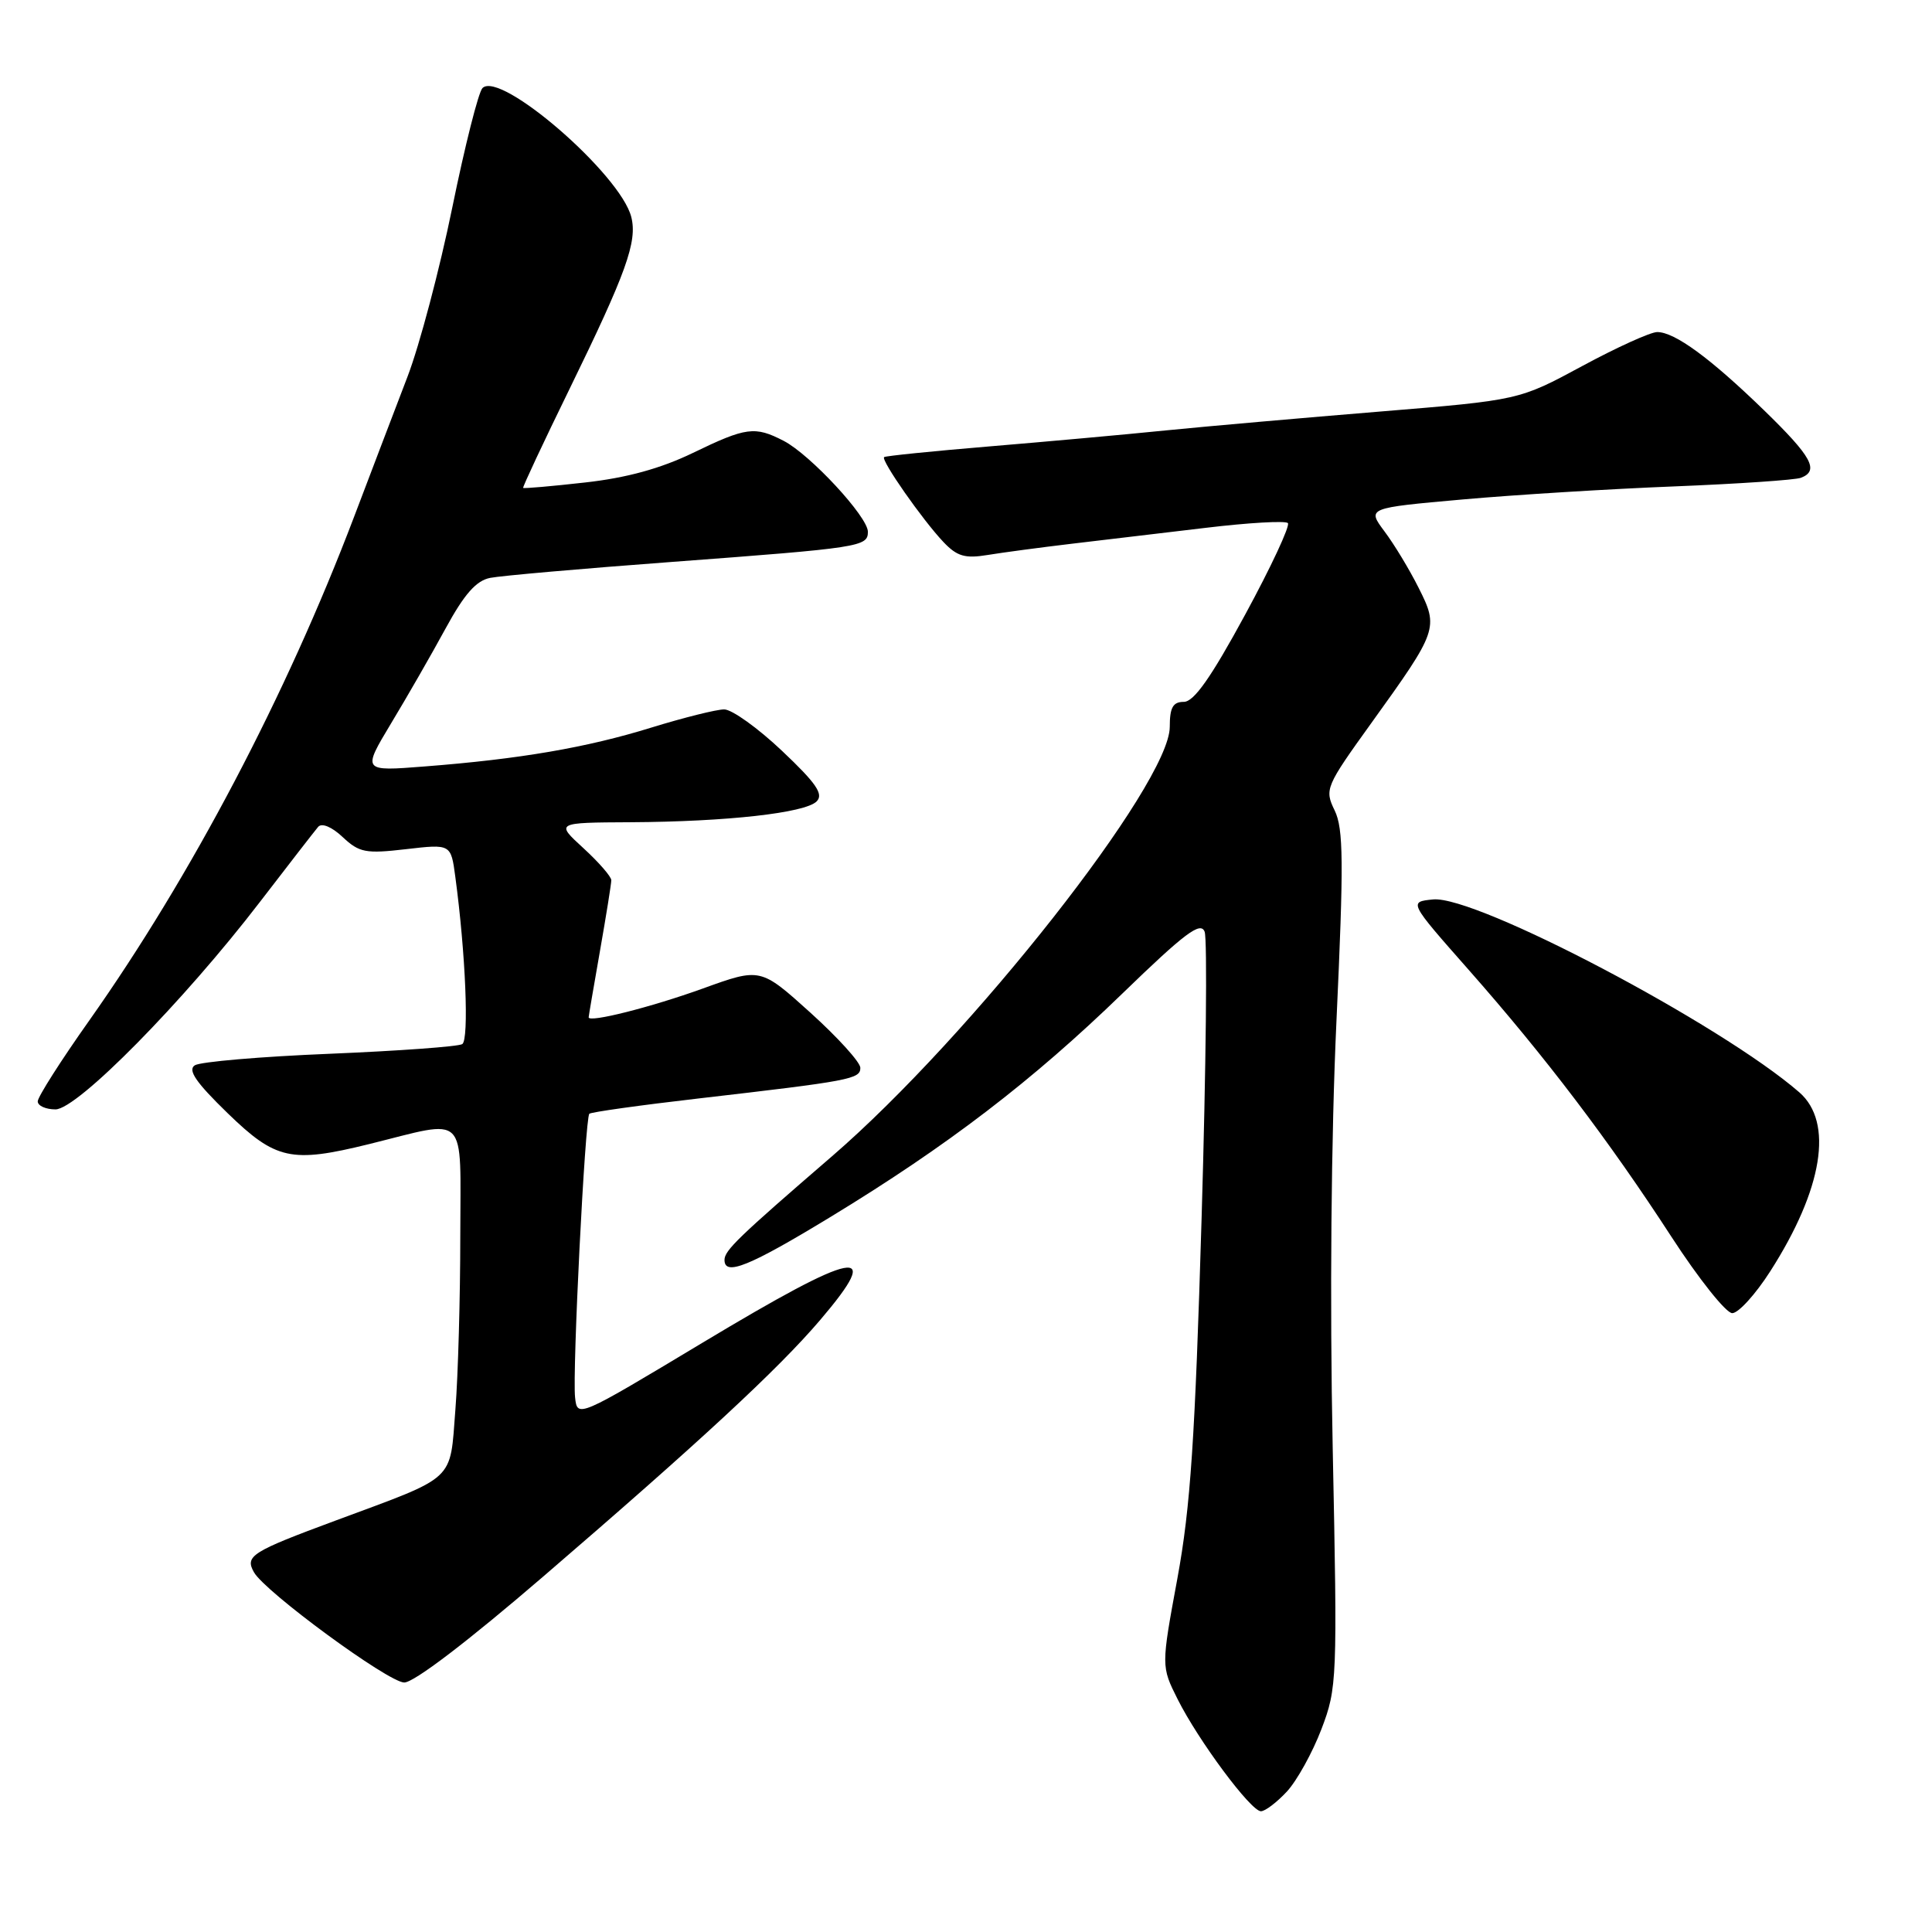<?xml version="1.0" encoding="UTF-8" standalone="no"?>
<!DOCTYPE svg PUBLIC "-//W3C//DTD SVG 1.1//EN" "http://www.w3.org/Graphics/SVG/1.1/DTD/svg11.dtd" >
<svg xmlns="http://www.w3.org/2000/svg" xmlns:xlink="http://www.w3.org/1999/xlink" version="1.1" viewBox="0 0 256 256">
 <g >
 <path fill="currentColor"
d=" M 170.52 237.39 C 171.85 235.95 173.91 232.23 175.09 229.14 C 177.18 223.66 177.22 222.63 176.59 191.84 C 176.19 172.47 176.38 150.50 177.09 135.23 C 178.06 114.21 178.02 109.82 176.85 107.39 C 175.49 104.59 175.64 104.24 181.75 95.75 C 190.53 83.55 190.65 83.20 187.98 77.90 C 186.77 75.48 184.73 72.11 183.45 70.41 C 181.14 67.31 181.14 67.31 193.82 66.18 C 200.79 65.56 213.42 64.78 221.88 64.45 C 230.34 64.11 237.87 63.60 238.63 63.31 C 241.09 62.37 240.09 60.53 233.75 54.37 C 226.62 47.45 221.91 44.00 219.59 44.00 C 218.70 44.00 214.23 46.03 209.64 48.51 C 201.29 53.02 201.29 53.02 182.90 54.53 C 172.78 55.36 160.00 56.48 154.50 57.03 C 149.00 57.59 138.43 58.54 131.00 59.16 C 123.58 59.78 117.34 60.41 117.15 60.57 C 116.69 60.96 122.24 68.90 125.01 71.82 C 126.81 73.72 127.87 74.03 130.85 73.54 C 132.86 73.21 137.88 72.54 142.00 72.05 C 146.12 71.56 154.12 70.61 159.77 69.94 C 165.42 69.26 170.32 68.98 170.65 69.31 C 170.98 69.64 168.43 75.11 164.98 81.46 C 160.46 89.79 158.20 93.00 156.86 93.00 C 155.42 93.00 155.00 93.75 155.00 96.31 C 155.00 103.83 128.68 137.29 110.27 153.19 C 97.81 163.94 96.00 165.69 96.00 166.95 C 96.00 169.13 99.30 167.79 110.05 161.25 C 125.51 151.85 136.79 143.22 148.73 131.64 C 157.02 123.61 159.09 122.06 159.62 123.46 C 159.99 124.42 159.81 141.46 159.22 161.35 C 158.35 190.68 157.75 199.70 156.01 209.15 C 153.86 220.80 153.86 220.80 156.04 225.15 C 158.81 230.67 165.75 240.00 167.08 240.00 C 167.64 240.00 169.19 238.82 170.52 237.39 Z  M 72.05 208.84 C 92.73 191.05 103.10 181.44 108.65 174.94 C 117.24 164.87 113.65 165.56 93.00 177.97 C 76.52 187.87 76.50 187.88 76.20 185.16 C 75.83 181.79 77.52 148.15 78.09 147.58 C 78.31 147.36 84.80 146.45 92.50 145.56 C 112.74 143.22 114.00 142.98 114.00 141.49 C 114.00 140.76 111.02 137.47 107.39 134.19 C 100.77 128.22 100.77 128.22 93.14 130.98 C 86.24 133.47 78.00 135.55 78.00 134.80 C 78.00 134.63 78.68 130.68 79.50 126.00 C 80.32 121.33 81.00 117.11 81.00 116.63 C 81.00 116.16 79.34 114.25 77.30 112.38 C 73.61 109.00 73.61 109.00 83.55 108.95 C 96.33 108.88 106.68 107.72 108.21 106.19 C 109.16 105.24 108.16 103.78 103.62 99.49 C 100.43 96.47 96.98 94.00 95.96 94.00 C 94.94 94.00 90.59 95.09 86.30 96.41 C 77.75 99.06 68.91 100.58 56.25 101.56 C 48.00 102.21 48.00 102.21 51.82 95.85 C 53.93 92.36 57.18 86.70 59.04 83.28 C 61.53 78.71 63.10 76.93 64.96 76.57 C 66.36 76.29 77.17 75.34 89.00 74.46 C 114.06 72.59 115.00 72.44 115.00 70.46 C 115.00 68.48 107.36 60.24 103.85 58.42 C 100.02 56.44 98.88 56.59 91.80 60.02 C 87.54 62.08 83.03 63.32 77.54 63.93 C 73.12 64.43 69.42 64.75 69.32 64.65 C 69.22 64.56 72.00 58.63 75.49 51.49 C 82.98 36.16 84.47 32.02 83.65 28.76 C 82.23 23.10 66.30 9.30 63.93 11.67 C 63.40 12.20 61.60 19.32 59.93 27.50 C 58.26 35.67 55.59 45.77 53.99 49.93 C 52.39 54.09 49.21 62.45 46.91 68.50 C 37.93 92.14 25.34 116.09 11.85 135.19 C 8.08 140.51 5.00 145.35 5.00 145.94 C 5.00 146.52 6.06 147.00 7.35 147.00 C 10.24 147.00 24.30 132.73 34.45 119.50 C 38.25 114.55 41.72 110.08 42.16 109.56 C 42.64 109.01 43.97 109.56 45.41 110.92 C 47.61 112.98 48.46 113.14 53.80 112.52 C 59.75 111.83 59.75 111.83 60.33 116.17 C 61.70 126.34 62.17 137.78 61.25 138.35 C 60.71 138.68 52.82 139.25 43.70 139.63 C 34.58 140.00 26.53 140.69 25.81 141.16 C 24.84 141.79 25.97 143.43 30.16 147.50 C 36.54 153.69 38.58 154.14 48.86 151.61 C 62.18 148.32 61.00 147.13 60.99 163.78 C 60.99 171.87 60.70 182.24 60.34 186.80 C 59.59 196.43 60.59 195.50 44.50 201.47 C 33.30 205.62 32.43 206.17 33.65 208.33 C 35.10 210.92 51.38 222.87 53.55 222.94 C 54.81 222.98 62.00 217.49 72.05 208.84 Z  M 234.57 168.45 C 241.54 157.56 242.98 148.71 238.42 144.74 C 228.06 135.73 195.58 118.62 189.89 119.18 C 186.66 119.50 186.66 119.50 194.60 128.50 C 204.76 140.02 213.18 151.11 221.46 163.86 C 225.08 169.44 228.71 174.00 229.53 174.00 C 230.35 174.00 232.62 171.50 234.57 168.45 Z "/>
</g>
</svg>